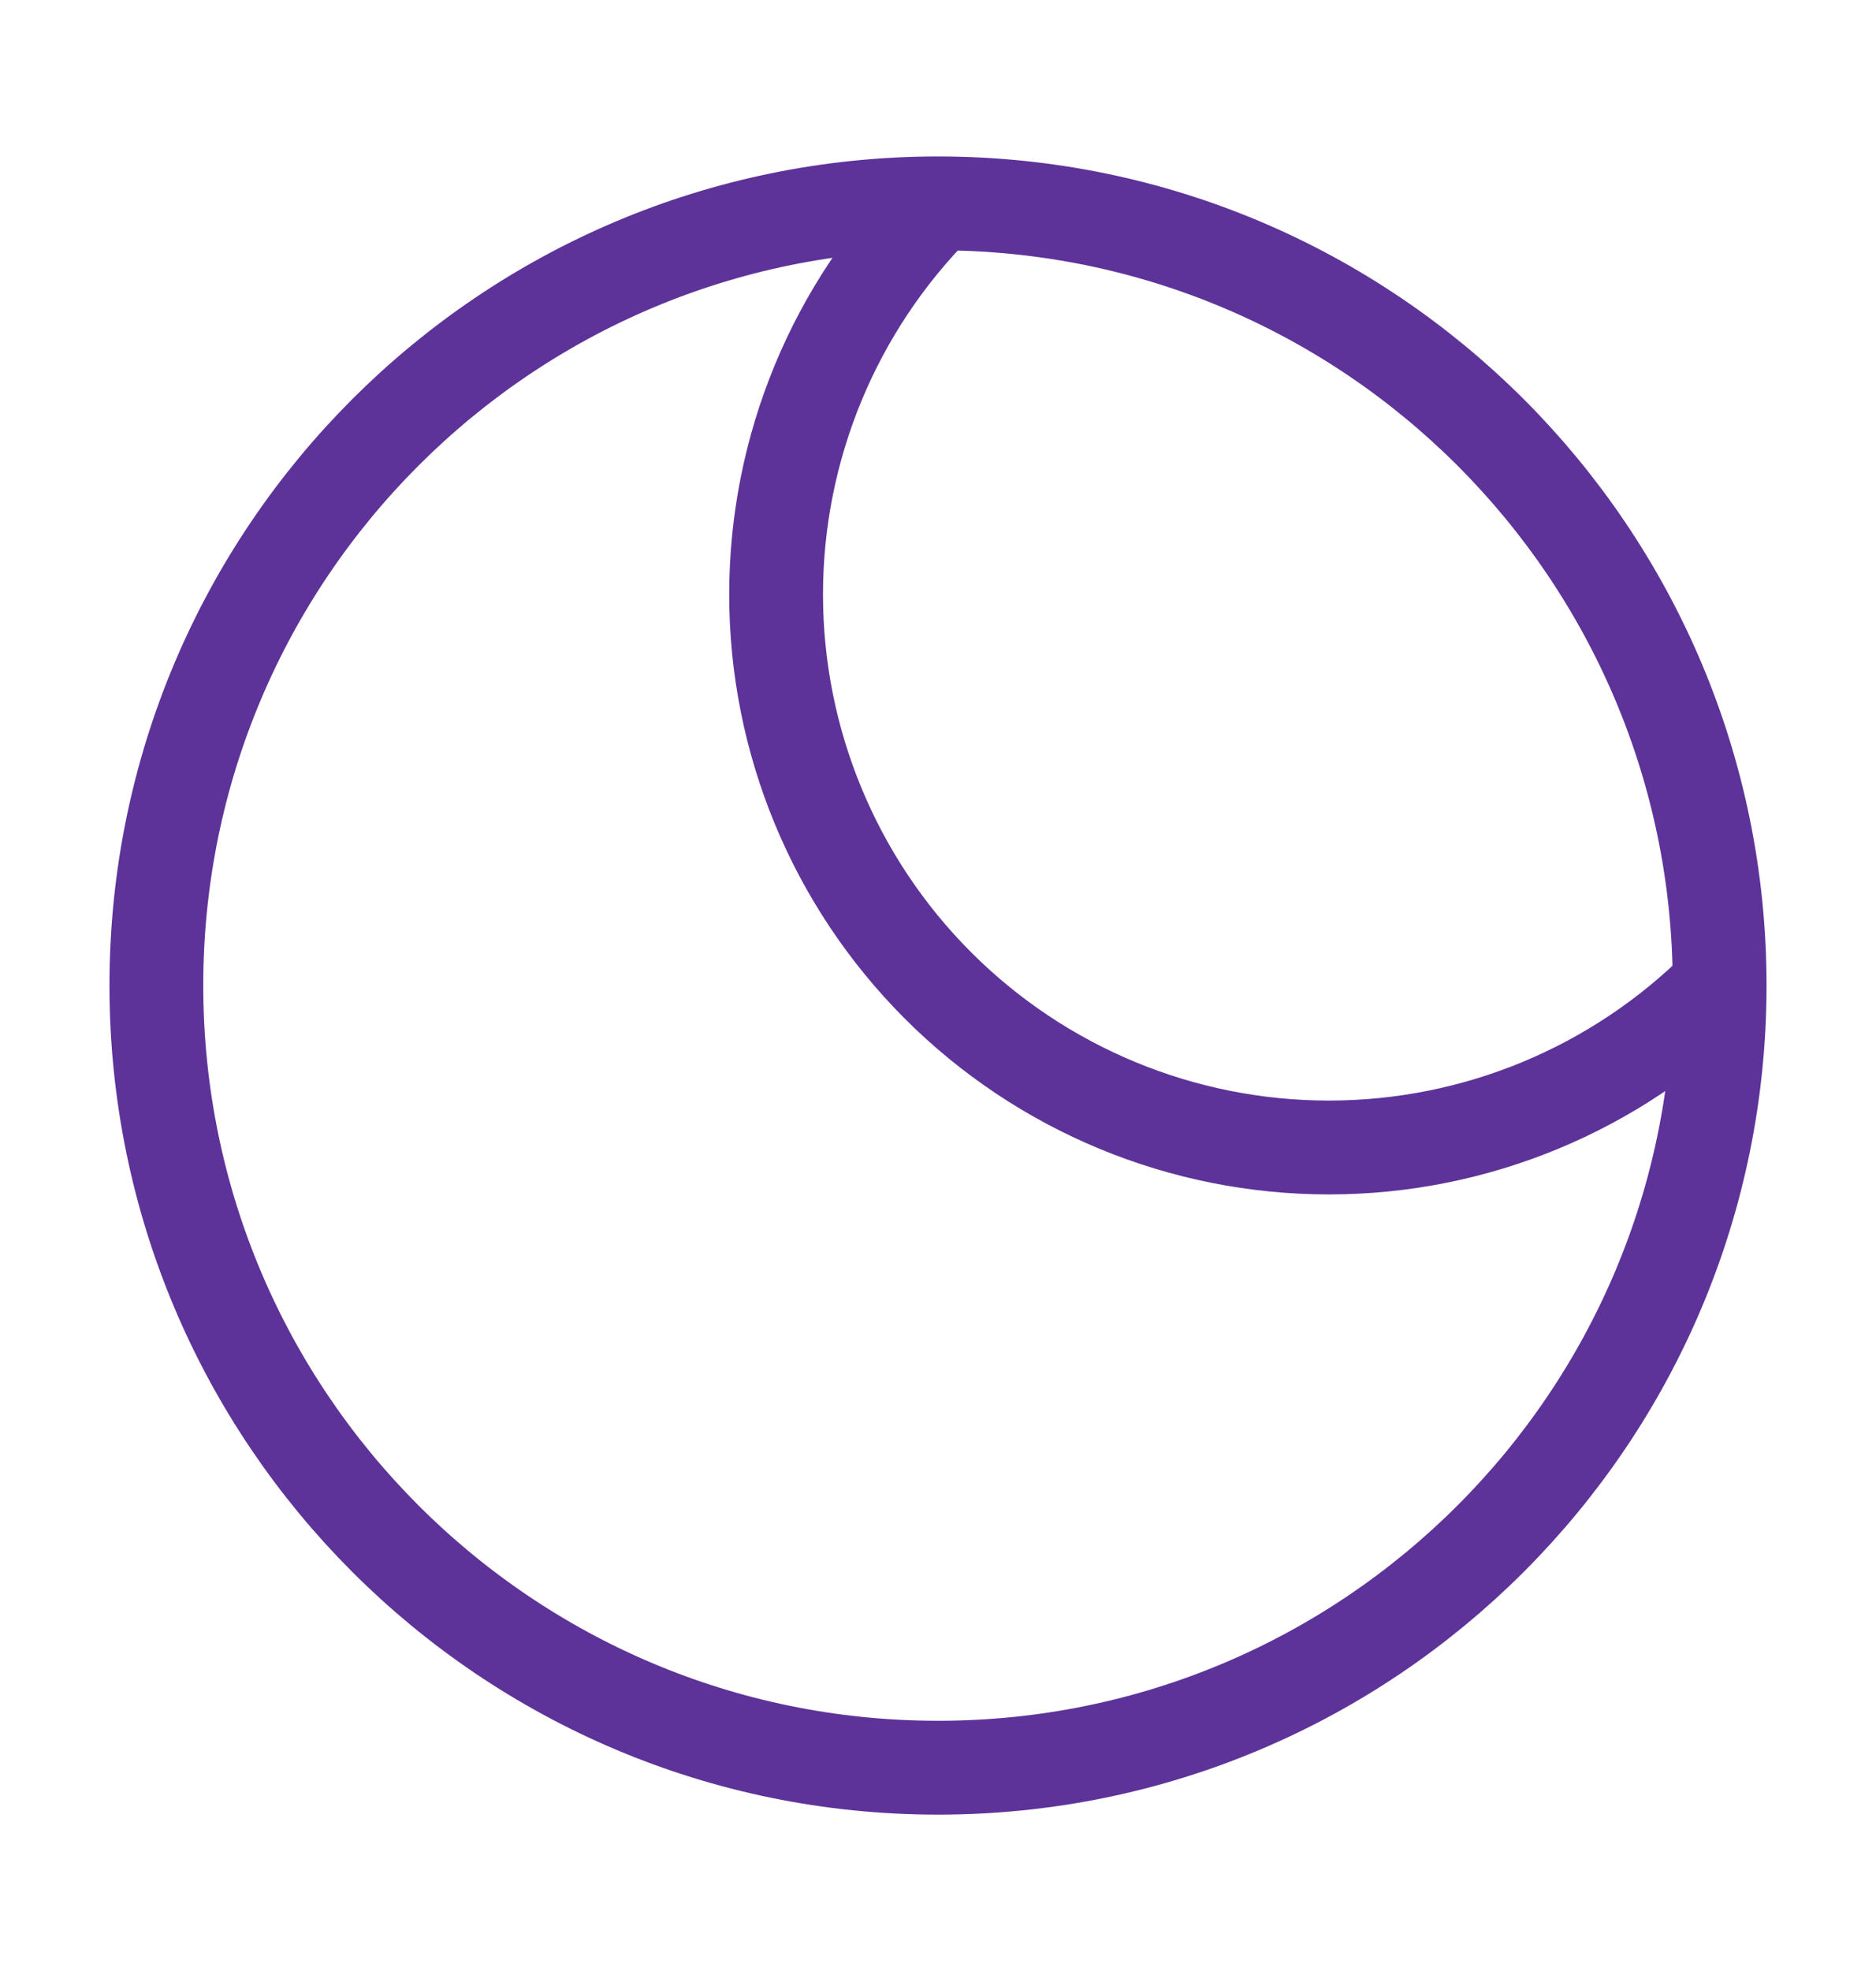 <svg width="20" height="21" viewBox="0 0 20 21" fill="none" xmlns="http://www.w3.org/2000/svg">
<path d="M18.333 10.5C18.333 15.103 14.602 18.834 10 18.834C5.398 18.834 1.667 15.103 1.667 10.5C1.667 5.898 5.398 2.167 10 2.167M18.333 10.5C18.333 5.898 14.602 2.167 10 2.167M18.333 10.5C17.228 11.605 15.73 12.226 14.167 12.226C12.604 12.226 11.105 11.605 10 10.5C8.895 9.395 8.274 7.896 8.274 6.334C8.274 4.771 8.895 3.272 10 2.167" stroke="#5D3399" stroke-linecap="round" stroke-linejoin="round"/>
</svg>
